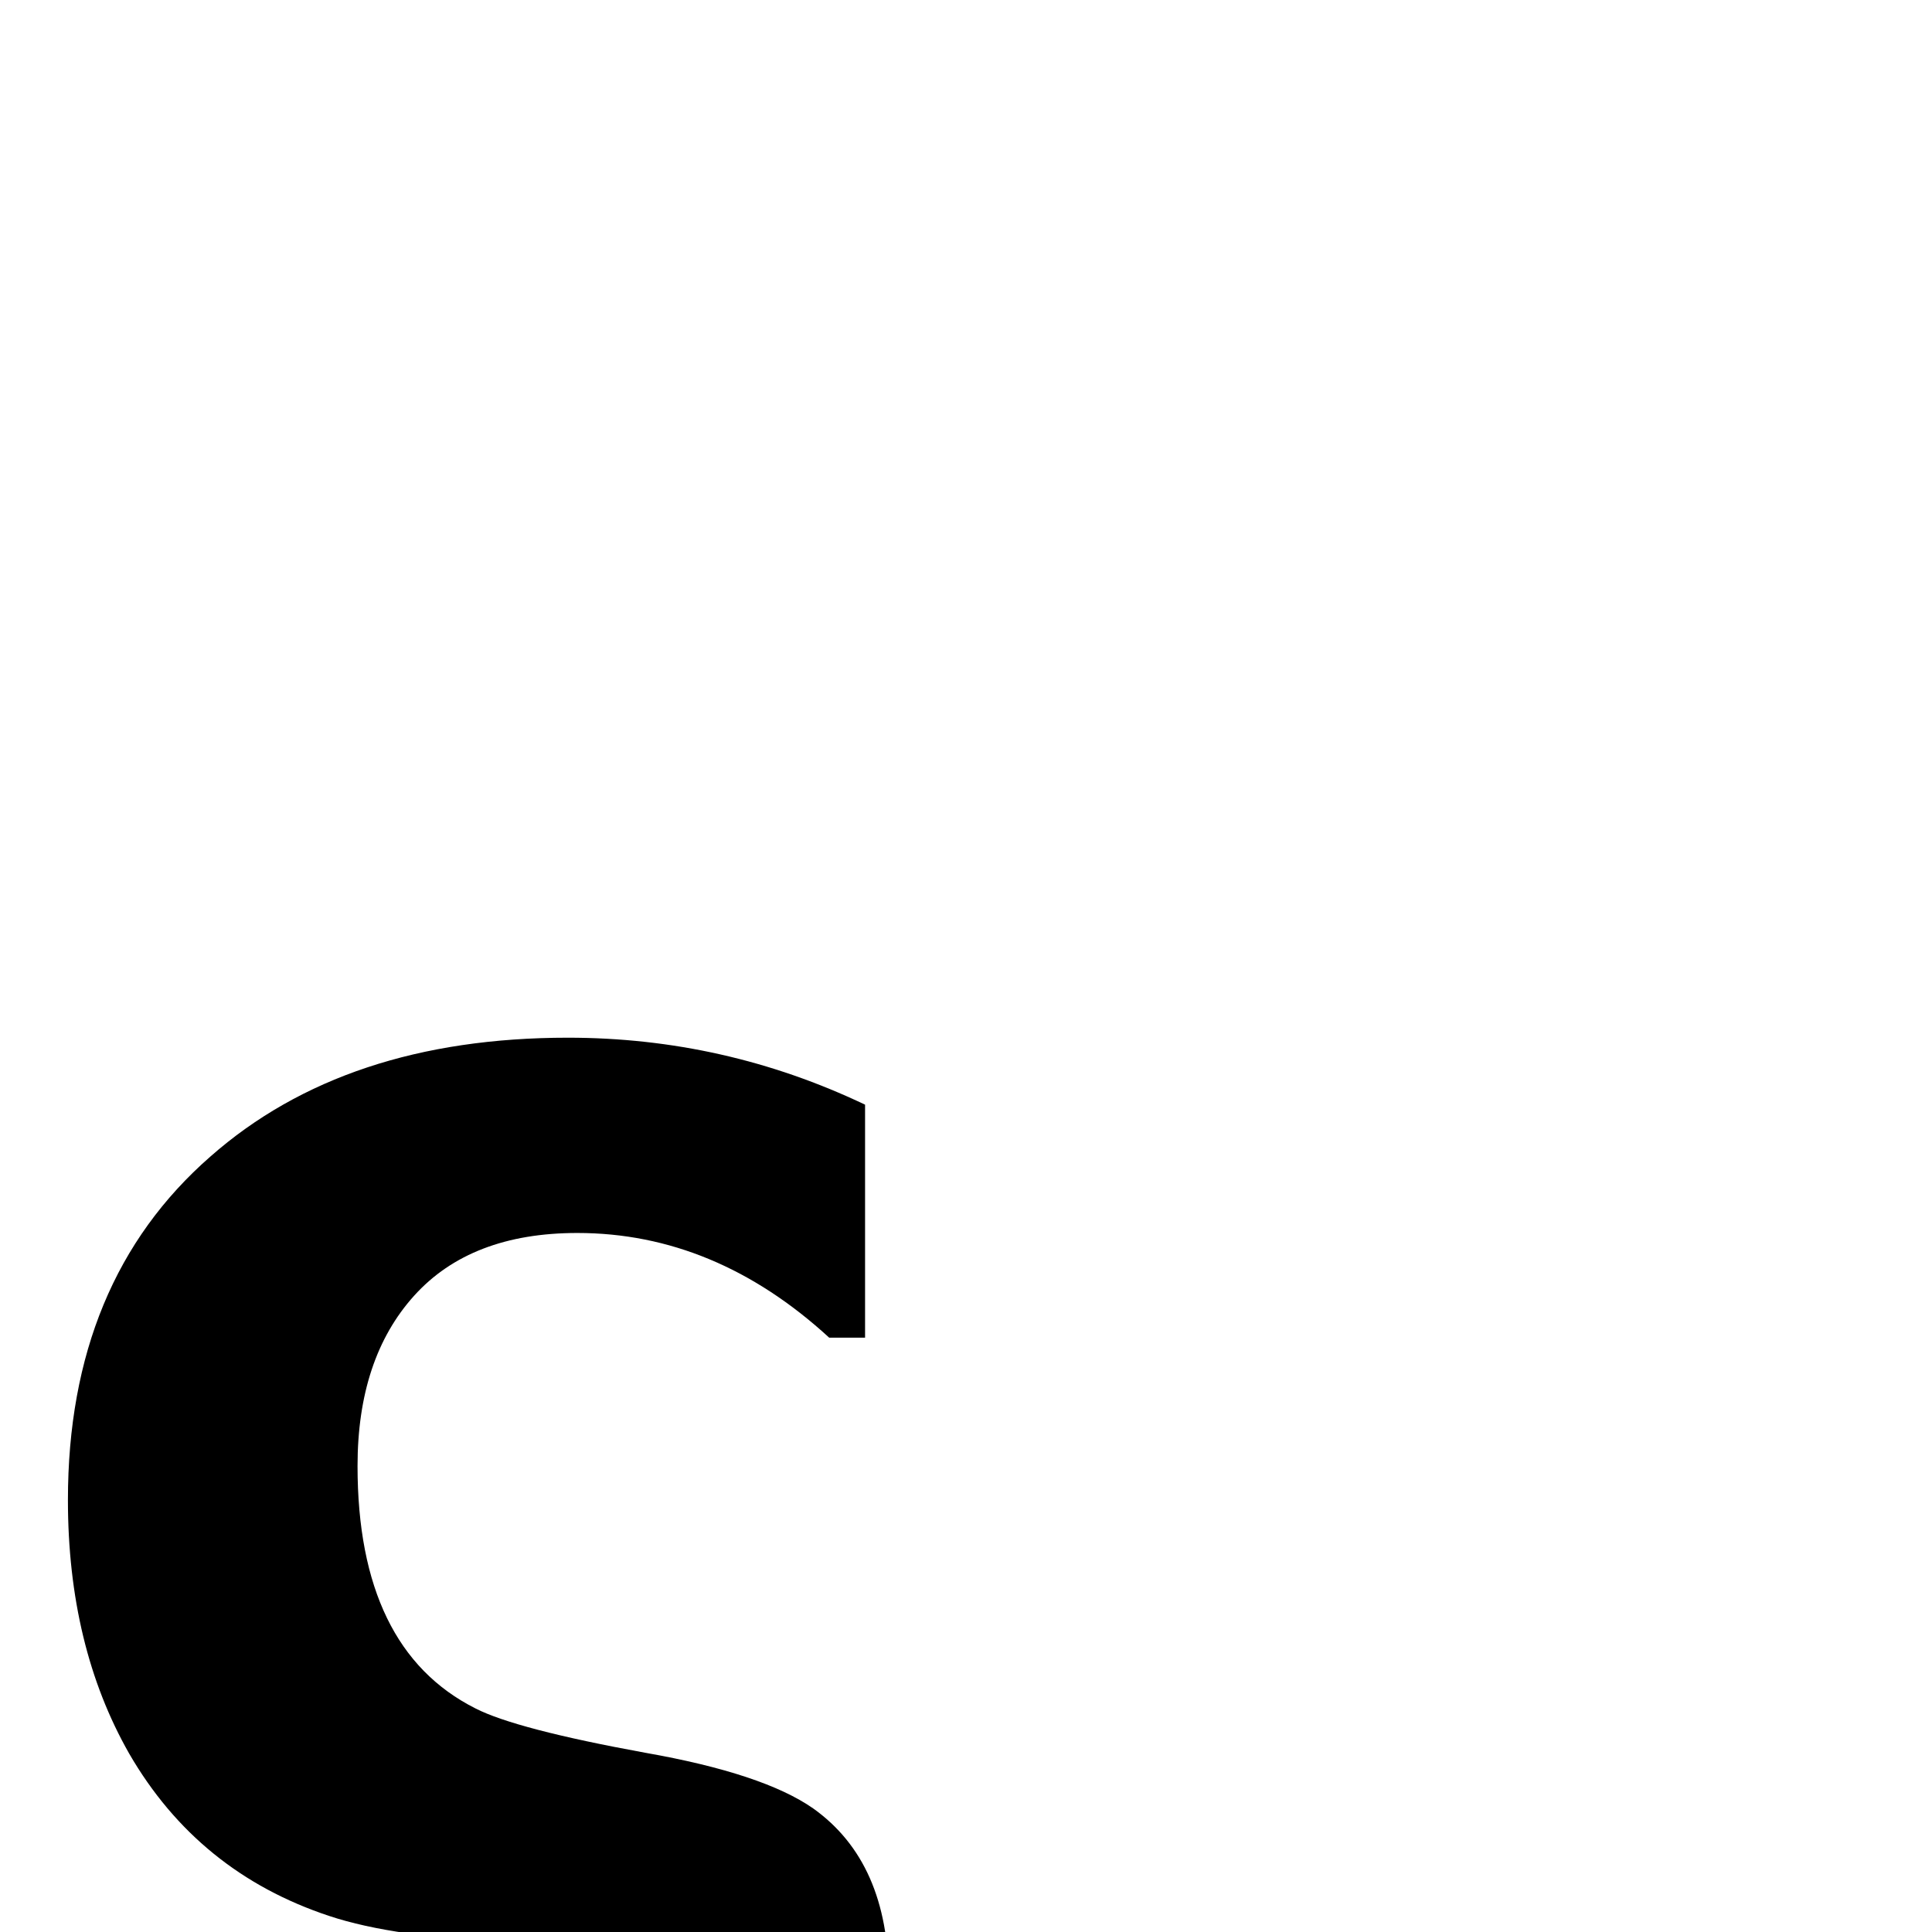 <?xml version="1.0" standalone="no"?>
<!DOCTYPE svg PUBLIC "-//W3C//DTD SVG 1.1//EN" "http://www.w3.org/Graphics/SVG/1.1/DTD/svg11.dtd" >
<svg viewBox="0 -442 2048 2048">
  <g transform="matrix(1 0 0 -1 0 1606)">
   <path fill="currentColor"
d="M942 -50q0 -191 -158 -288q-130 -81 -334 -81q-36 0 -84 6v222q87 -15 135 -15q180 0 180 98q0 91 -135 97q-128 5 -197 28q-139 46 -212 172q-65 114 -65 269q0 232 151 364q143 126 379 126q166 0 315 -71v-247h-38q-121 111 -267 111q-113 0 -173 -66.5t-60 -180.5
q0 -194 125 -257q43 -22 180 -47q125 -22 178 -59q80 -57 80 -181z" />
  </g>

</svg>
